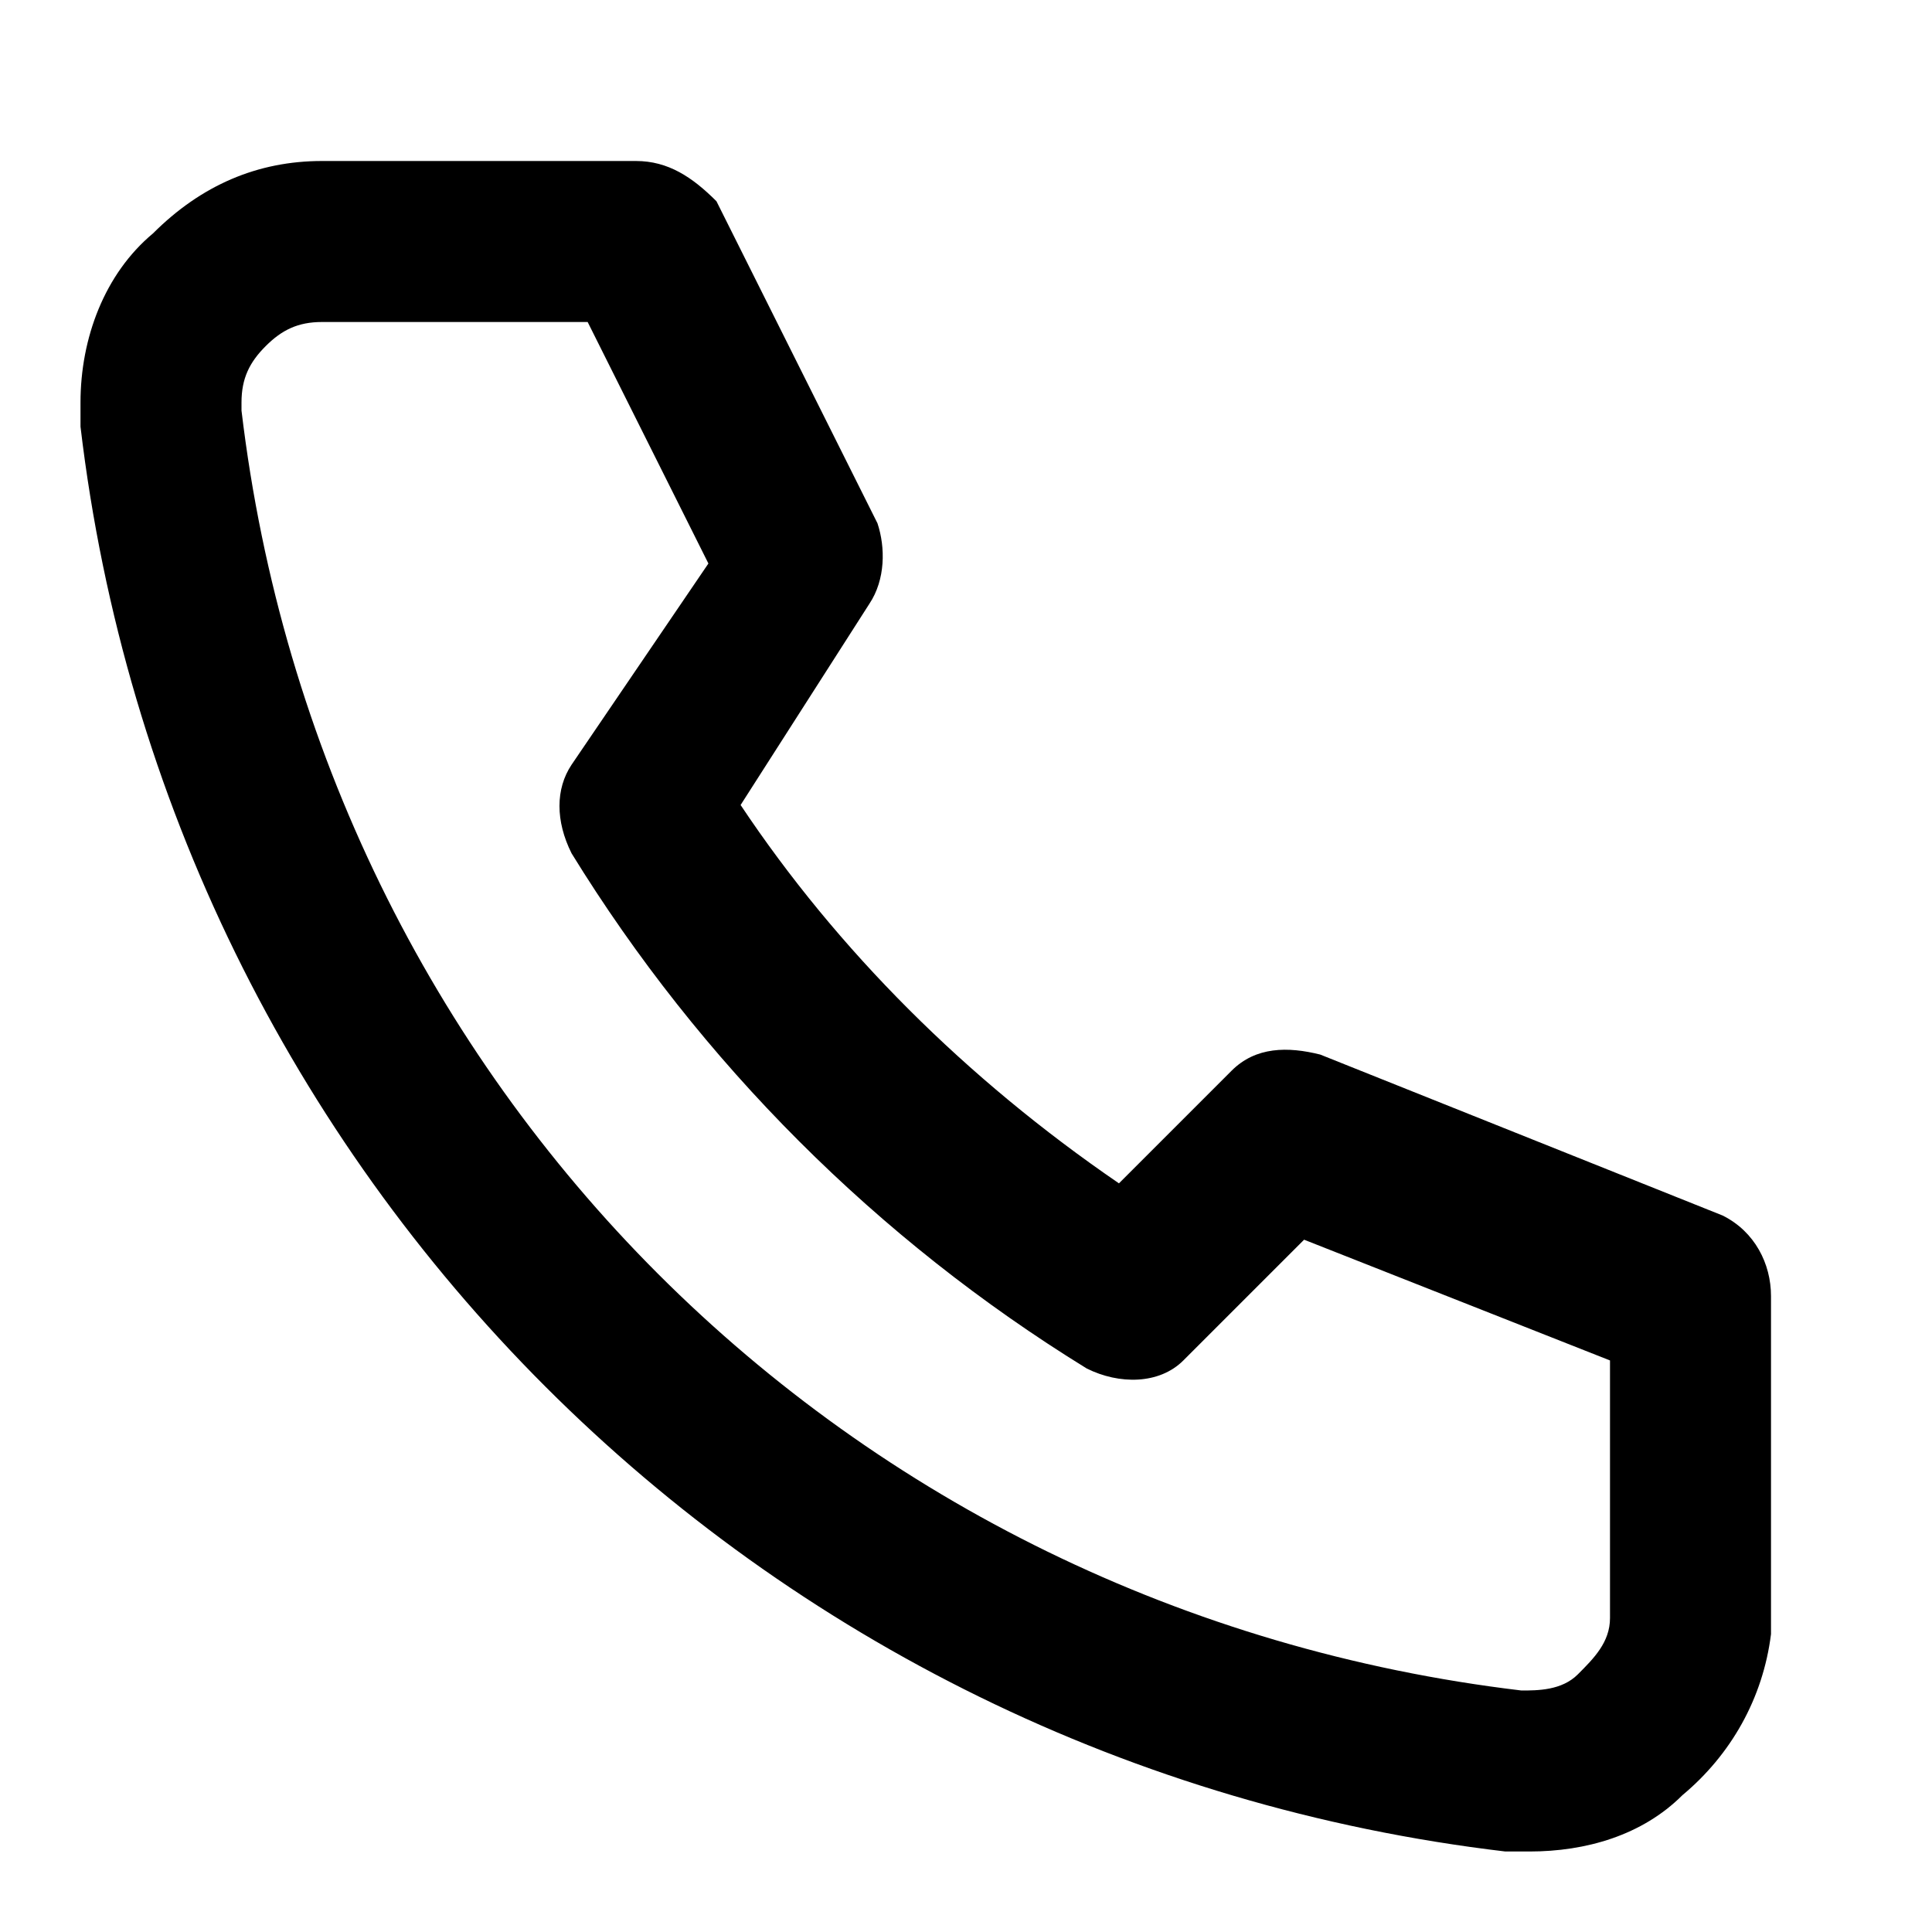 <?xml version="1.0" encoding="utf-8"?>
<!-- Generator: Adobe Illustrator 23.0.2, SVG Export Plug-In . SVG Version: 6.00 Build 0)  -->
<svg version="1.1" id="Layer_1" xmlns="http://www.w3.org/2000/svg" xmlns:xlink="http://www.w3.org/1999/xlink" x="0px" y="0px"
	 viewBox="0 0 24 24" style="enable-background:new 0 0 24 24;" xml:space="preserve">
<title>SeekIconTemplate24px_03</title>
<path d="M21.4,15.1l-5-2c-0.4-0.1-0.8-0.1-1.1,0.2l-1.4,1.4c-1.9-1.3-3.5-2.9-4.7-4.7l1.6-2.5c0.2-0.3,0.2-0.7,0.1-1l-2-4
	C8.6,2.2,8.3,2,7.9,2H4c0,0,0,0,0,0C3.2,2,2.5,2.3,1.9,2.9C1.3,3.4,1,4.2,1,5c0,0.1,0,0.2,0,0.3C2.1,14.6,9.4,21.9,18.7,23
	c0.1,0,0.2,0,0.3,0c0.7,0,1.4-0.2,1.9-0.7c0.6-0.5,1-1.2,1.1-2c0-0.1,0-0.2,0-0.3v-3.9C22,15.7,21.8,15.3,21.4,15.1z M20,20
	c0,0,0,0.1,0,0.1c0,0.3-0.2,0.5-0.4,0.7c-0.2,0.2-0.5,0.2-0.7,0.2C10.5,20,4,13.5,3,5.1C3,5.1,3,5,3,5c0-0.3,0.1-0.5,0.3-0.7
	C3.5,4.1,3.7,4,4,4c0,0,0,0,0,0h3.3l1.5,3L7.1,9.5c-0.2,0.3-0.2,0.7,0,1.1c1.6,2.6,3.8,4.8,6.4,6.4c0.4,0.2,0.9,0.2,1.2-0.1l1.5-1.5
	l3.8,1.5V20z"/>
</svg>
